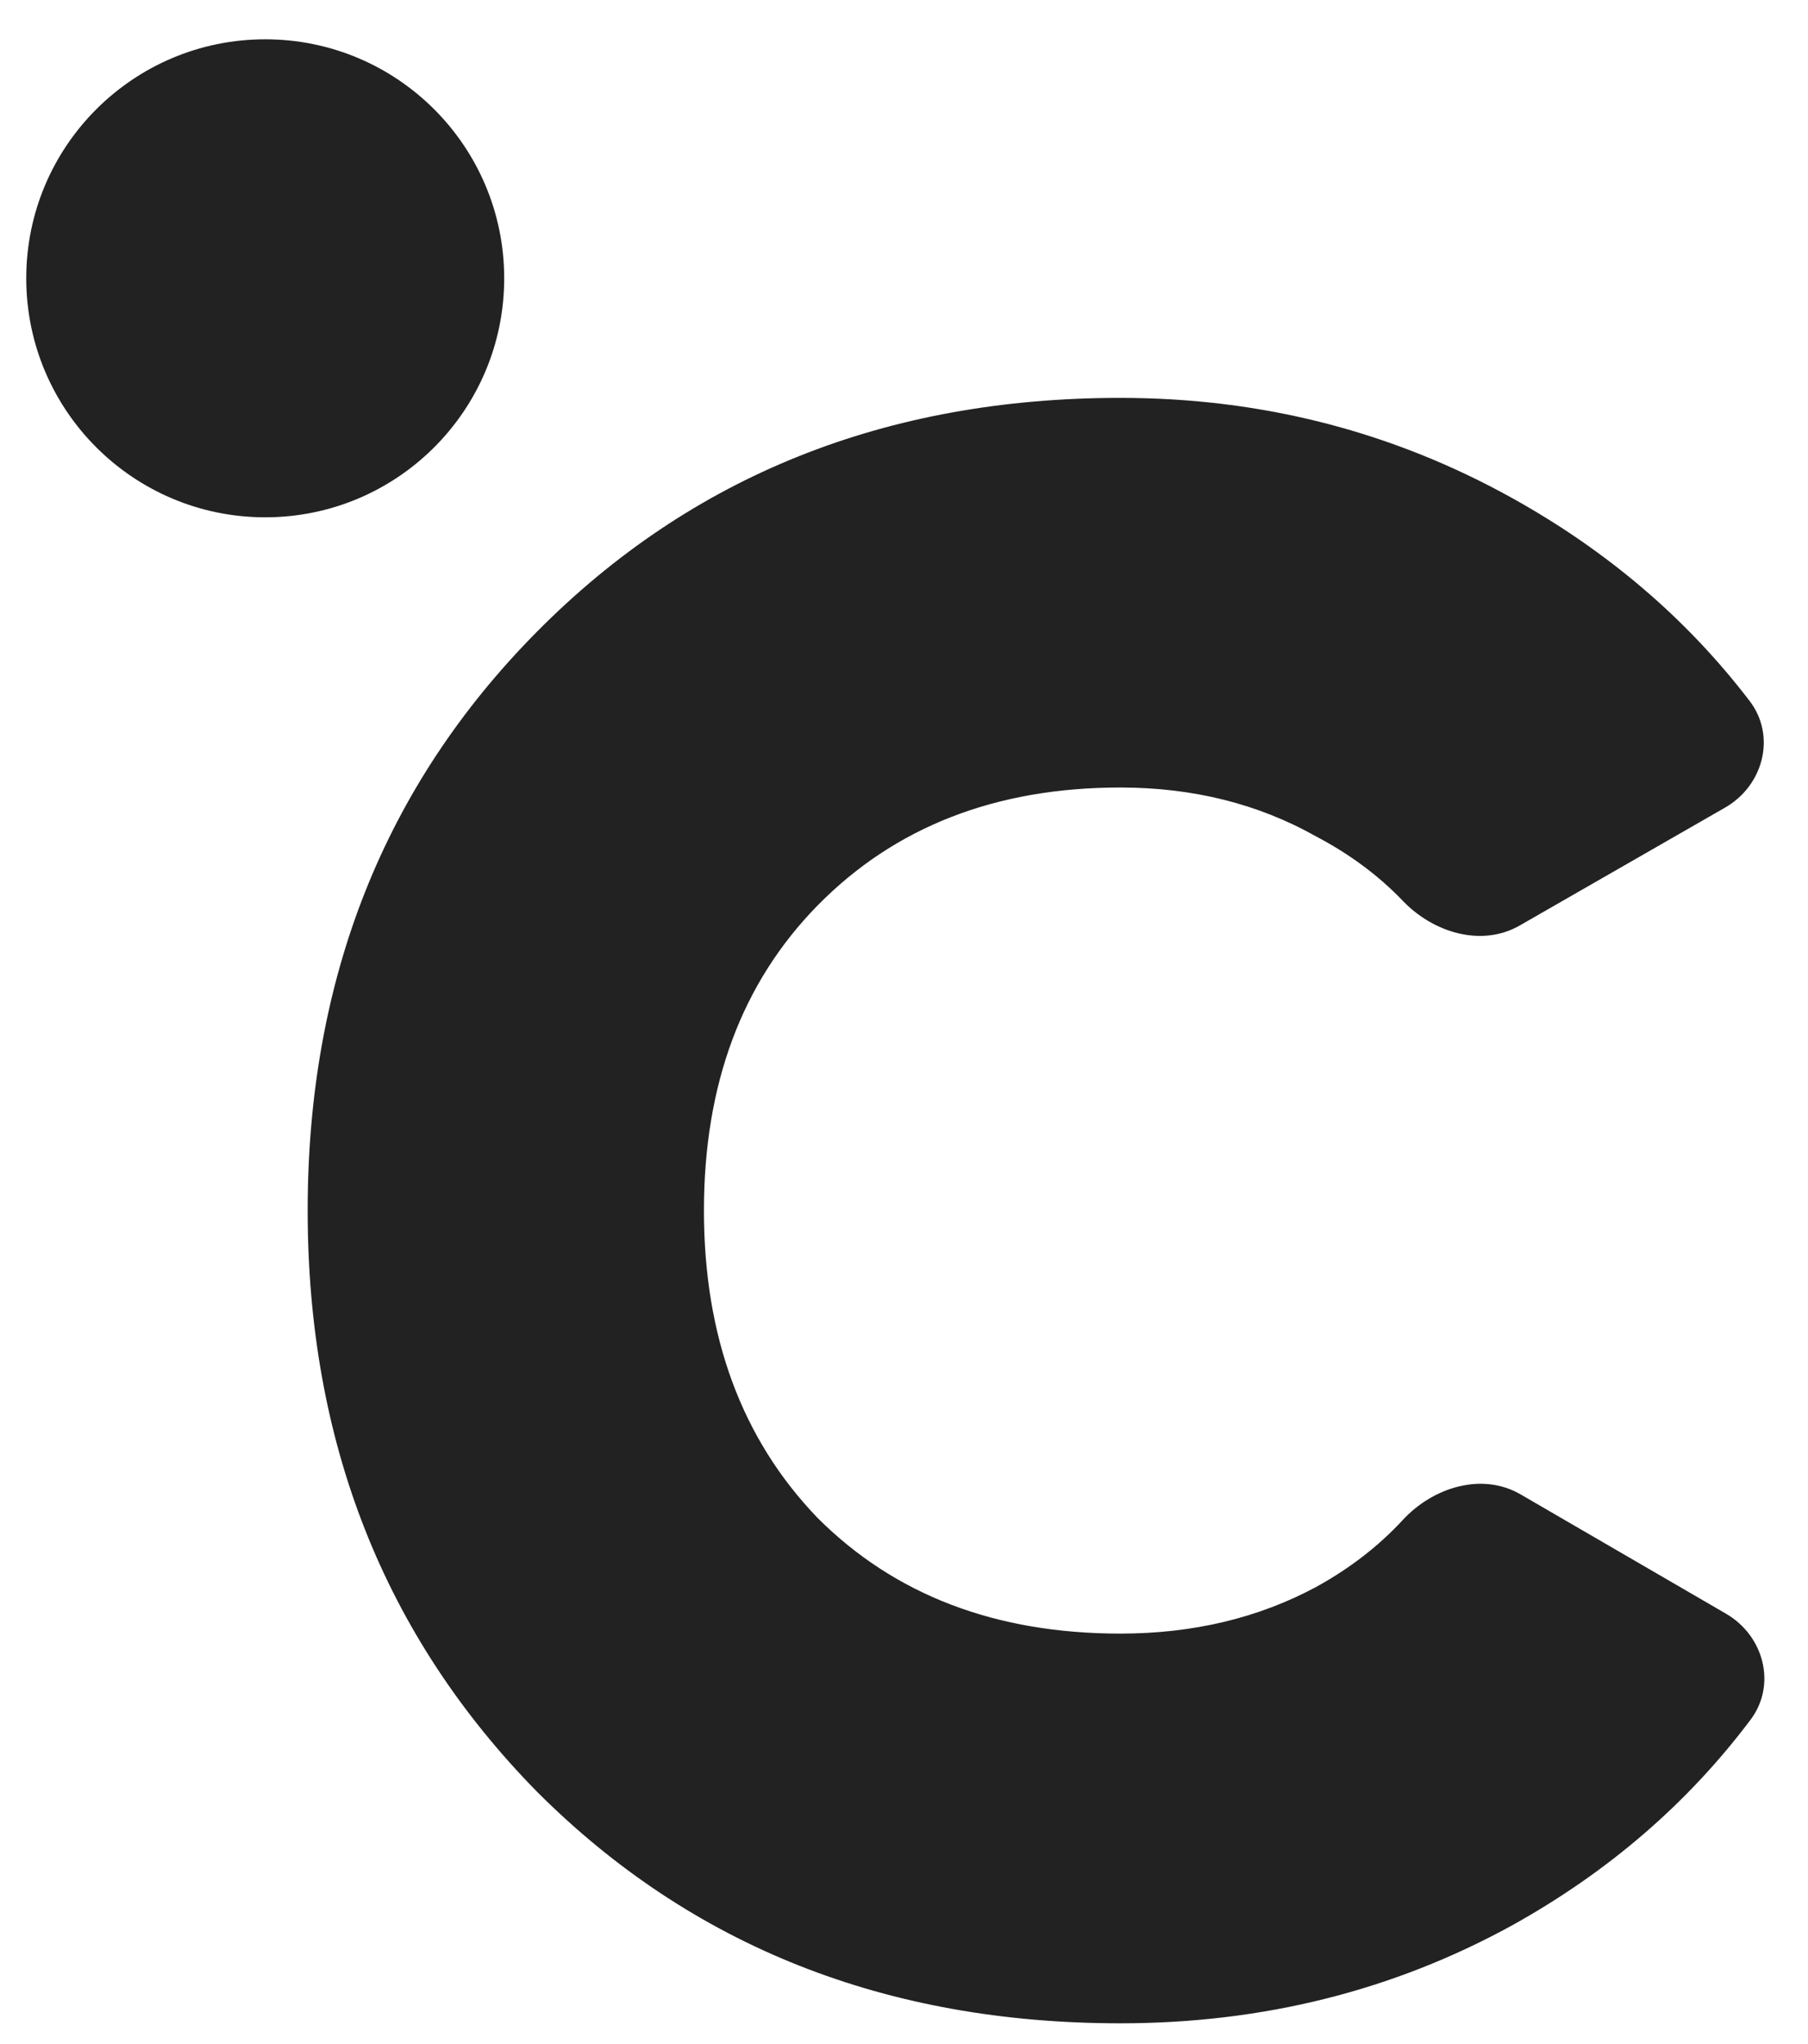<svg width="23" height="26" viewBox="0 0 23 26" fill="none" xmlns="http://www.w3.org/2000/svg">
<ellipse cx="3.374" cy="3.54" rx="3.04" ry="3.04" fill="#222222"/>
<path d="M14.252 25.736C11.268 25.736 8.795 24.754 6.831 22.79C4.886 20.808 3.914 18.344 3.914 15.398C3.914 12.453 4.886 9.998 6.831 8.035C8.795 6.052 11.268 5.061 14.252 5.061C16.045 5.061 17.707 5.486 19.236 6.335C20.452 7.011 21.459 7.871 22.258 8.917C22.598 9.363 22.433 9.992 21.946 10.272L19.333 11.772C18.845 12.052 18.23 11.862 17.842 11.455C17.536 11.136 17.17 10.864 16.744 10.64C16.008 10.225 15.177 10.017 14.252 10.017C12.666 10.017 11.382 10.518 10.4 11.518C9.437 12.5 8.955 13.793 8.955 15.398C8.955 17.003 9.437 18.306 10.4 19.307C11.382 20.289 12.666 20.779 14.252 20.779C15.177 20.779 16.008 20.581 16.744 20.185C17.171 19.95 17.538 19.666 17.844 19.335C18.23 18.917 18.853 18.723 19.345 19.009L21.957 20.526C22.439 20.806 22.604 21.429 22.269 21.875C21.469 22.939 20.458 23.811 19.236 24.49C17.726 25.32 16.064 25.736 14.252 25.736Z" fill="#222222"/>
</svg>
